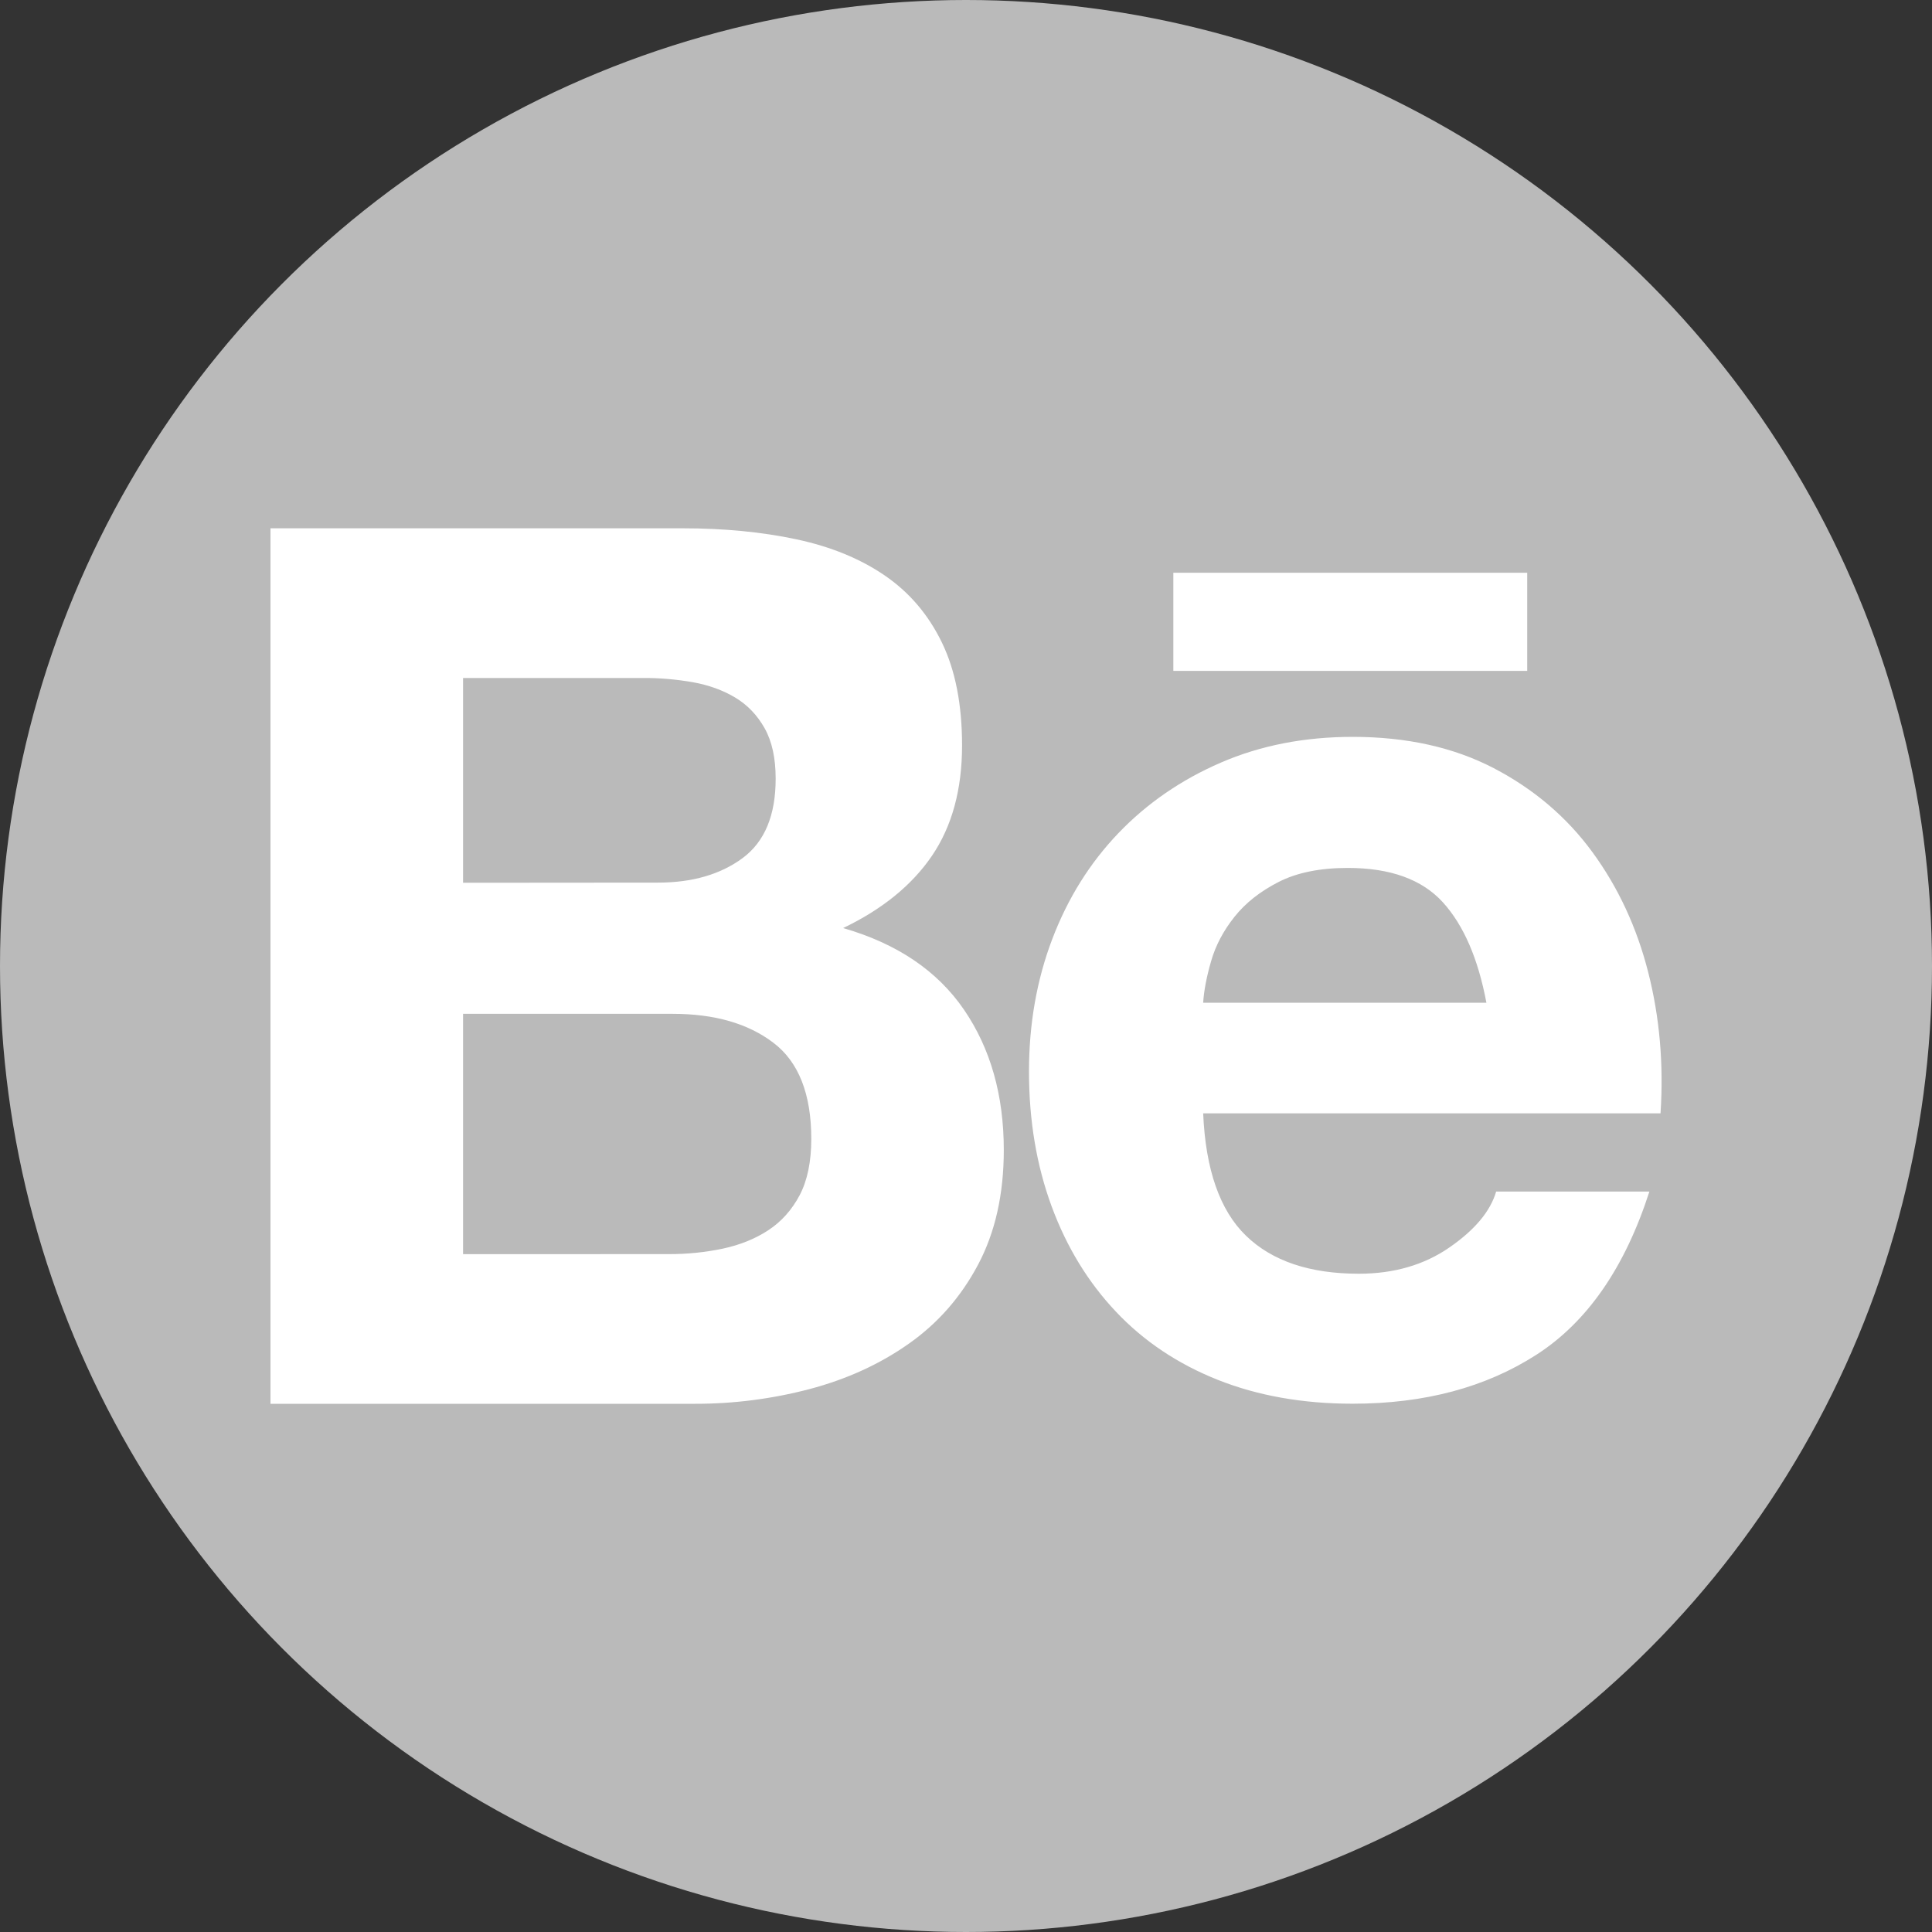 <?xml version="1.0" encoding="utf-8"?>
<!-- Generator: Adobe Illustrator 22.0.0, SVG Export Plug-In . SVG Version: 6.00 Build 0)  -->
<svg version="1.1" id="Calque_1" xmlns="http://www.w3.org/2000/svg" xmlns:xlink="http://www.w3.org/1999/xlink" x="0px" y="0px"
	 viewBox="0 0 2500 2500" style="enable-background:new 0 0 2500 2500;" xml:space="preserve">
<rect x="0" y="0" width="2500" height="2500" fill="#333333" stroke="none"/>
<style type="text/css">
	.st0{fill:#BABABA;}
	.st1{fill:#FFFFFF;}
</style>
<title>behance</title>
<circle id="background" class="st0" cx="1250" cy="1250" r="1250"/>
<path id="behance" class="st1" d="M883.1,683.6c53.9,0,103.1,4.8,147.6,14.3s82.5,25.1,114.2,46.8s56.3,50.5,73.8,86.5
	s26.2,80.4,26.2,133.3c0,57.1-13,104.7-38.9,142.8s-64.3,69.3-115,93.6c69.8,20.1,121.9,55.3,156.3,105.5s51.6,110.8,51.6,181.7
	c0,57.1-11.1,106.6-33.3,148.4s-52.1,75.9-89.7,102.3c-37.6,26.5-80.4,46-128.5,58.7c-48.4,12.7-98.3,19.1-148.3,19H350V683.6H883.1
	z M851.4,1142.1c44.4,0,80.9-10.6,109.5-31.7c28.6-21.2,42.9-55.5,42.8-103.1c0-26.4-4.8-48.1-14.3-65s-22.2-30.2-38.1-39.7
	c-15.9-9.5-34.1-16.1-54.7-19.8c-21.2-3.7-42.7-5.6-64.3-5.5H599.2v265L851.4,1142.1L851.4,1142.1z M865.7,1622.8
	c23.5,0.1,46.9-2.3,69.8-7.1c22.2-4.8,41.8-12.7,58.7-23.8c16.9-11.1,30.4-26.2,40.5-45.2c10-19,15.1-43.4,15.1-73
	c0-58.1-16.4-99.7-49.2-124.5c-32.8-24.9-76.2-37.3-130.1-37.3H599.2v311L865.7,1622.8L865.7,1622.8z M1612.3,1599
	c33.8,32.8,82.5,49.2,146,49.2c45.5,0,84.6-11.4,117.4-34.1s52.9-46.8,60.3-72.2h198.3c-31.7,98.4-80.4,168.7-146,211
	c-65.6,42.3-144.9,63.5-238,63.5c-64.5,0-122.7-10.3-174.5-30.9s-95.7-50-131.7-88.1s-63.8-83.5-83.3-136.4s-29.3-111.1-29.3-174.5
	c0-61.3,10-118.4,30.1-171.3s48.7-98.6,85.7-137.2s81.2-69,132.5-91.2s108.2-33.3,170.6-33.3c69.8,0,130.6,13.5,182.5,40.5
	c51.8,27,94.4,63.2,127.7,108.7c33.3,45.5,57.4,97.3,72.2,155.5s20.1,119,15.9,182.5h-591.8C1560,1513.4,1578.5,1566.3,1612.3,1599
	L1612.3,1599z M1867,1167.5c-27-29.6-68-44.4-123-44.4c-36,0-65.9,6.1-89.6,18.2c-23.8,12.2-42.8,27.2-57.1,45.2
	c-14.3,18-24.3,37-30.1,57.1c-5.8,20.1-9.3,38.1-10.3,53.9h366.5C1912.7,1240.5,1893.9,1197.1,1867,1167.5L1867,1167.5z
	 M1518.3,741.1h457.9v127h-457.9V741.1z"/>
</svg>
